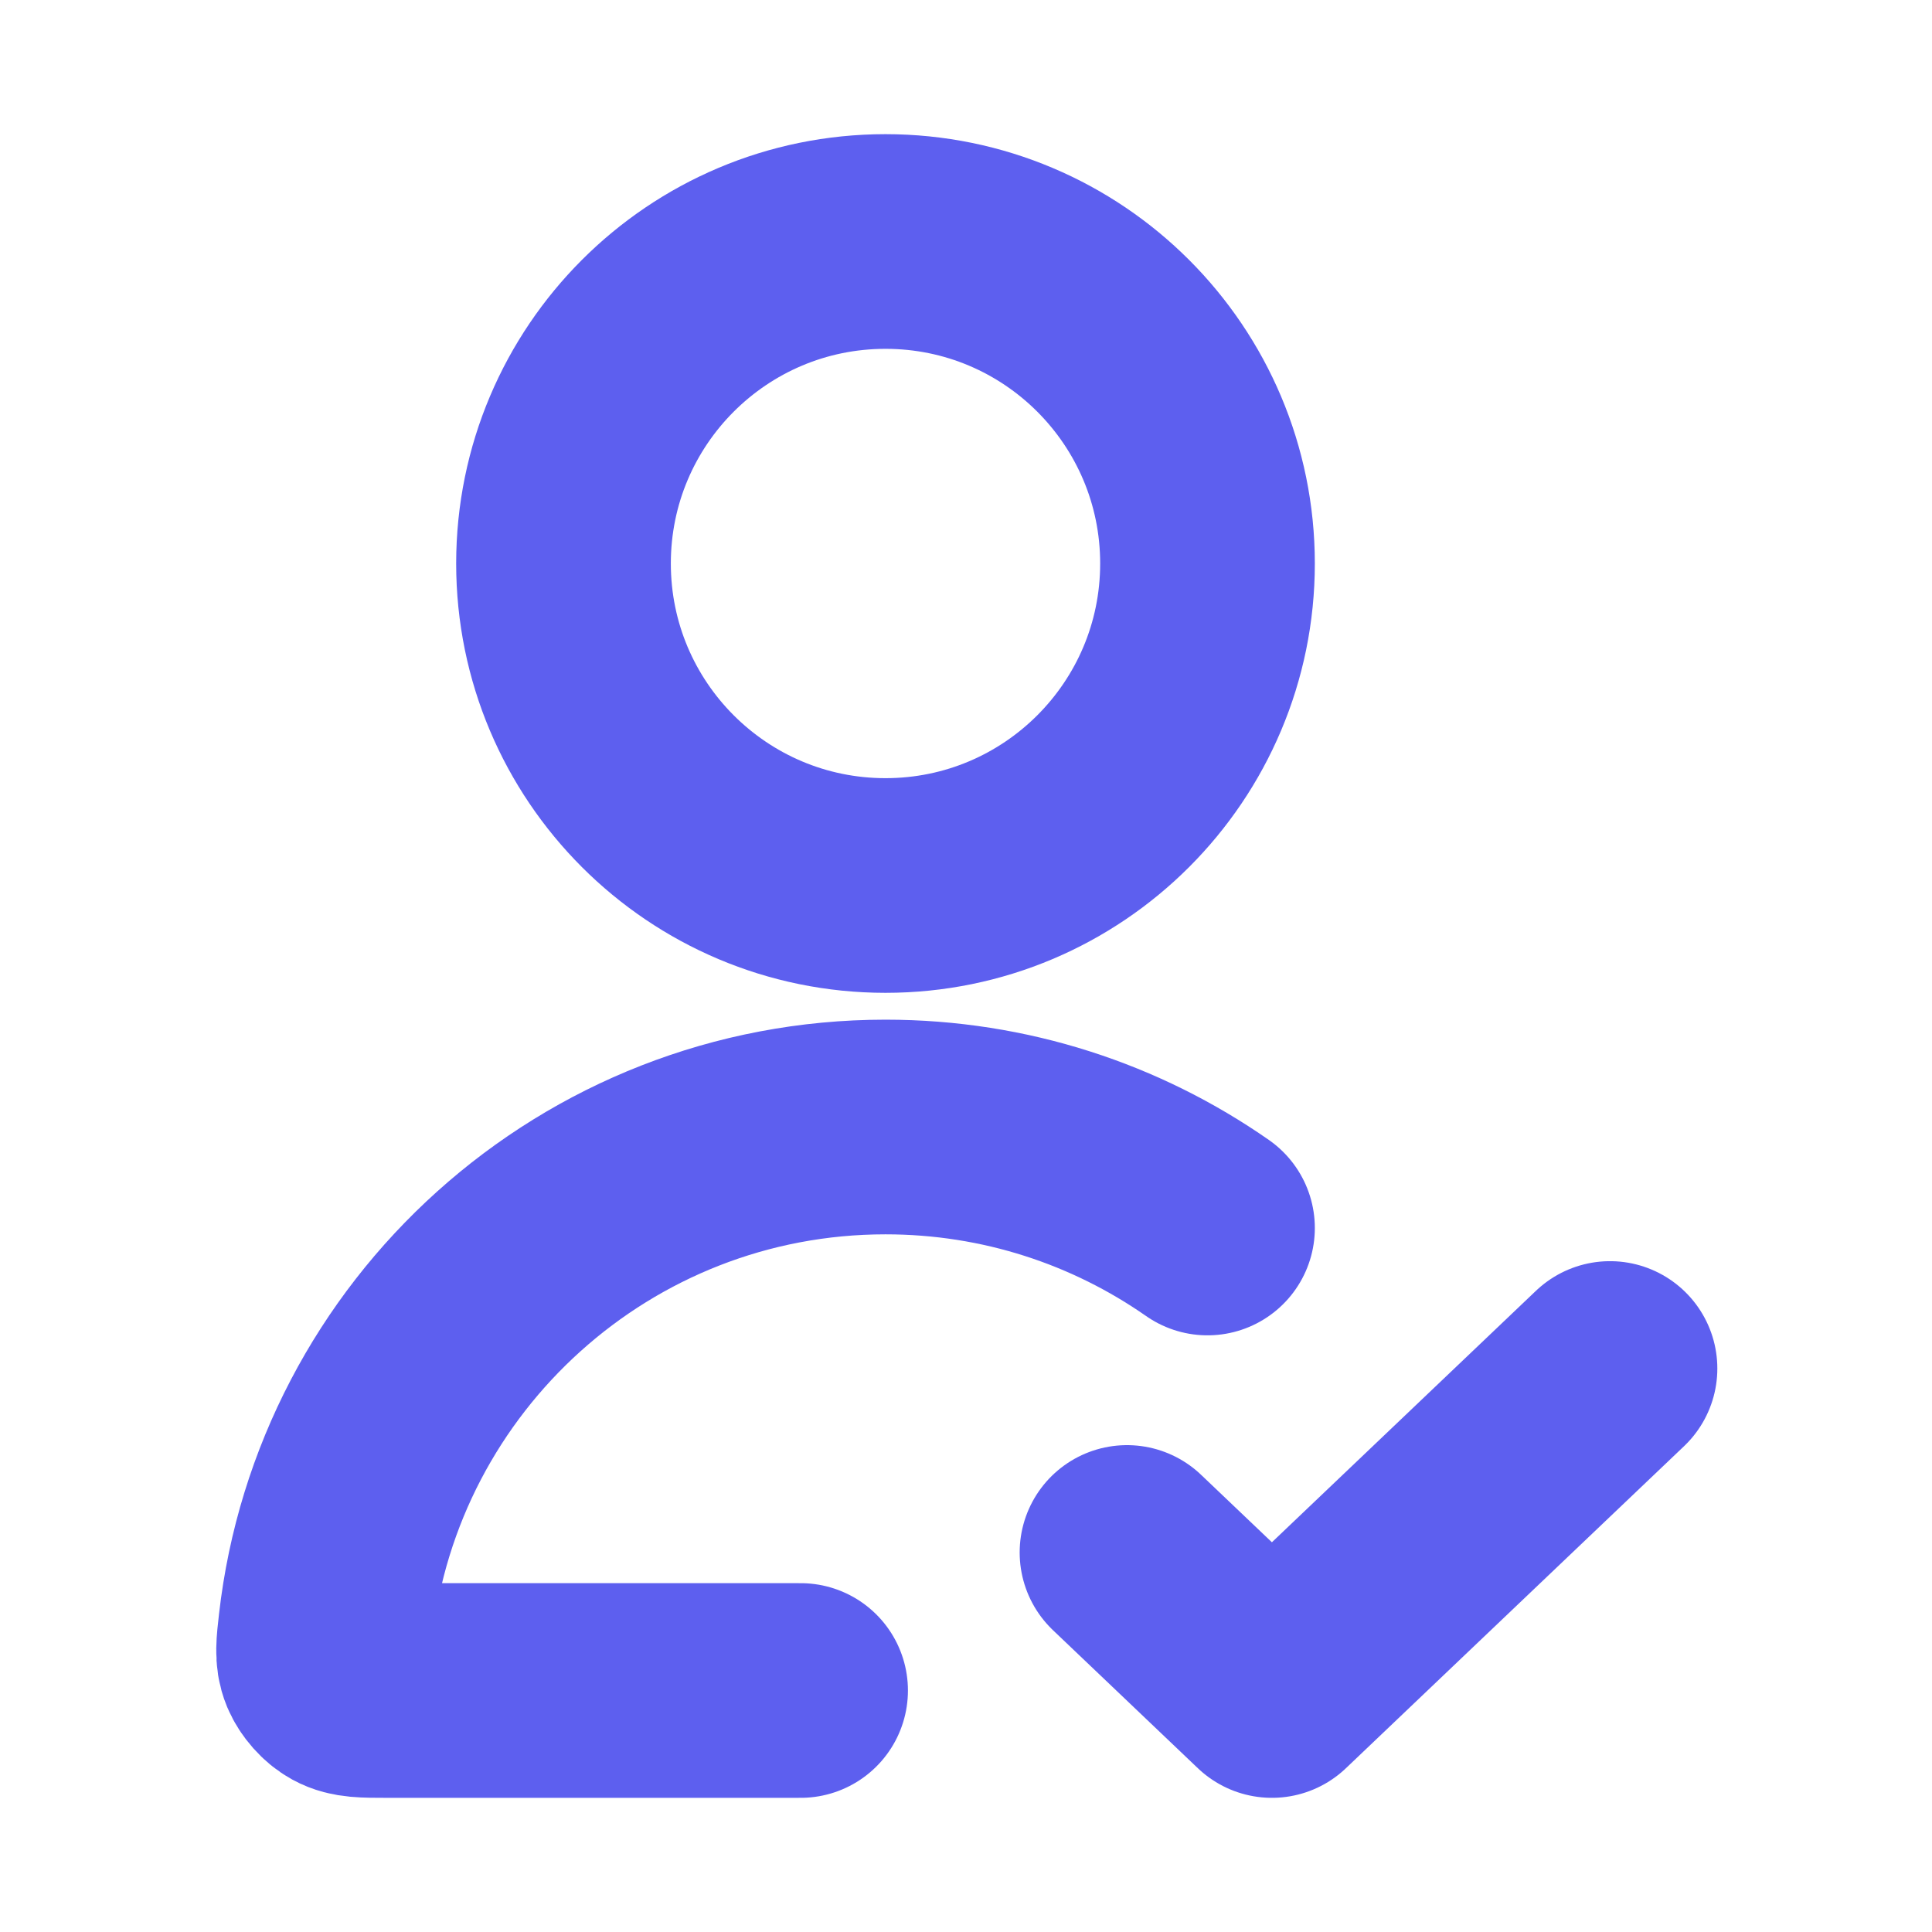 <svg width="18" height="18" viewBox="0 0 18 18" fill="none" xmlns="http://www.w3.org/2000/svg">
    <path d="M11.25 11.441C10.4 10.848 9.366 10.5 8.25 10.5C5.553 10.5 3.331 12.534 3.034 15.151C3.013 15.336 3.002 15.429 3.039 15.518C3.07 15.591 3.135 15.665 3.204 15.703C3.289 15.75 3.393 15.75 3.6 15.75H7.459M10.5 14.464L11.85 15.75L15 12.75M11.25 5.25C11.25 6.907 9.907 8.25 8.25 8.25C6.593 8.25 5.25 6.907 5.25 5.25C5.25 3.593 6.593 2.25 8.25 2.25C9.907 2.25 11.25 3.593 11.25 5.25Z" stroke="#5D5FEF" stroke-width="2" stroke-linecap="round" stroke-linejoin="round"/>
</svg>
